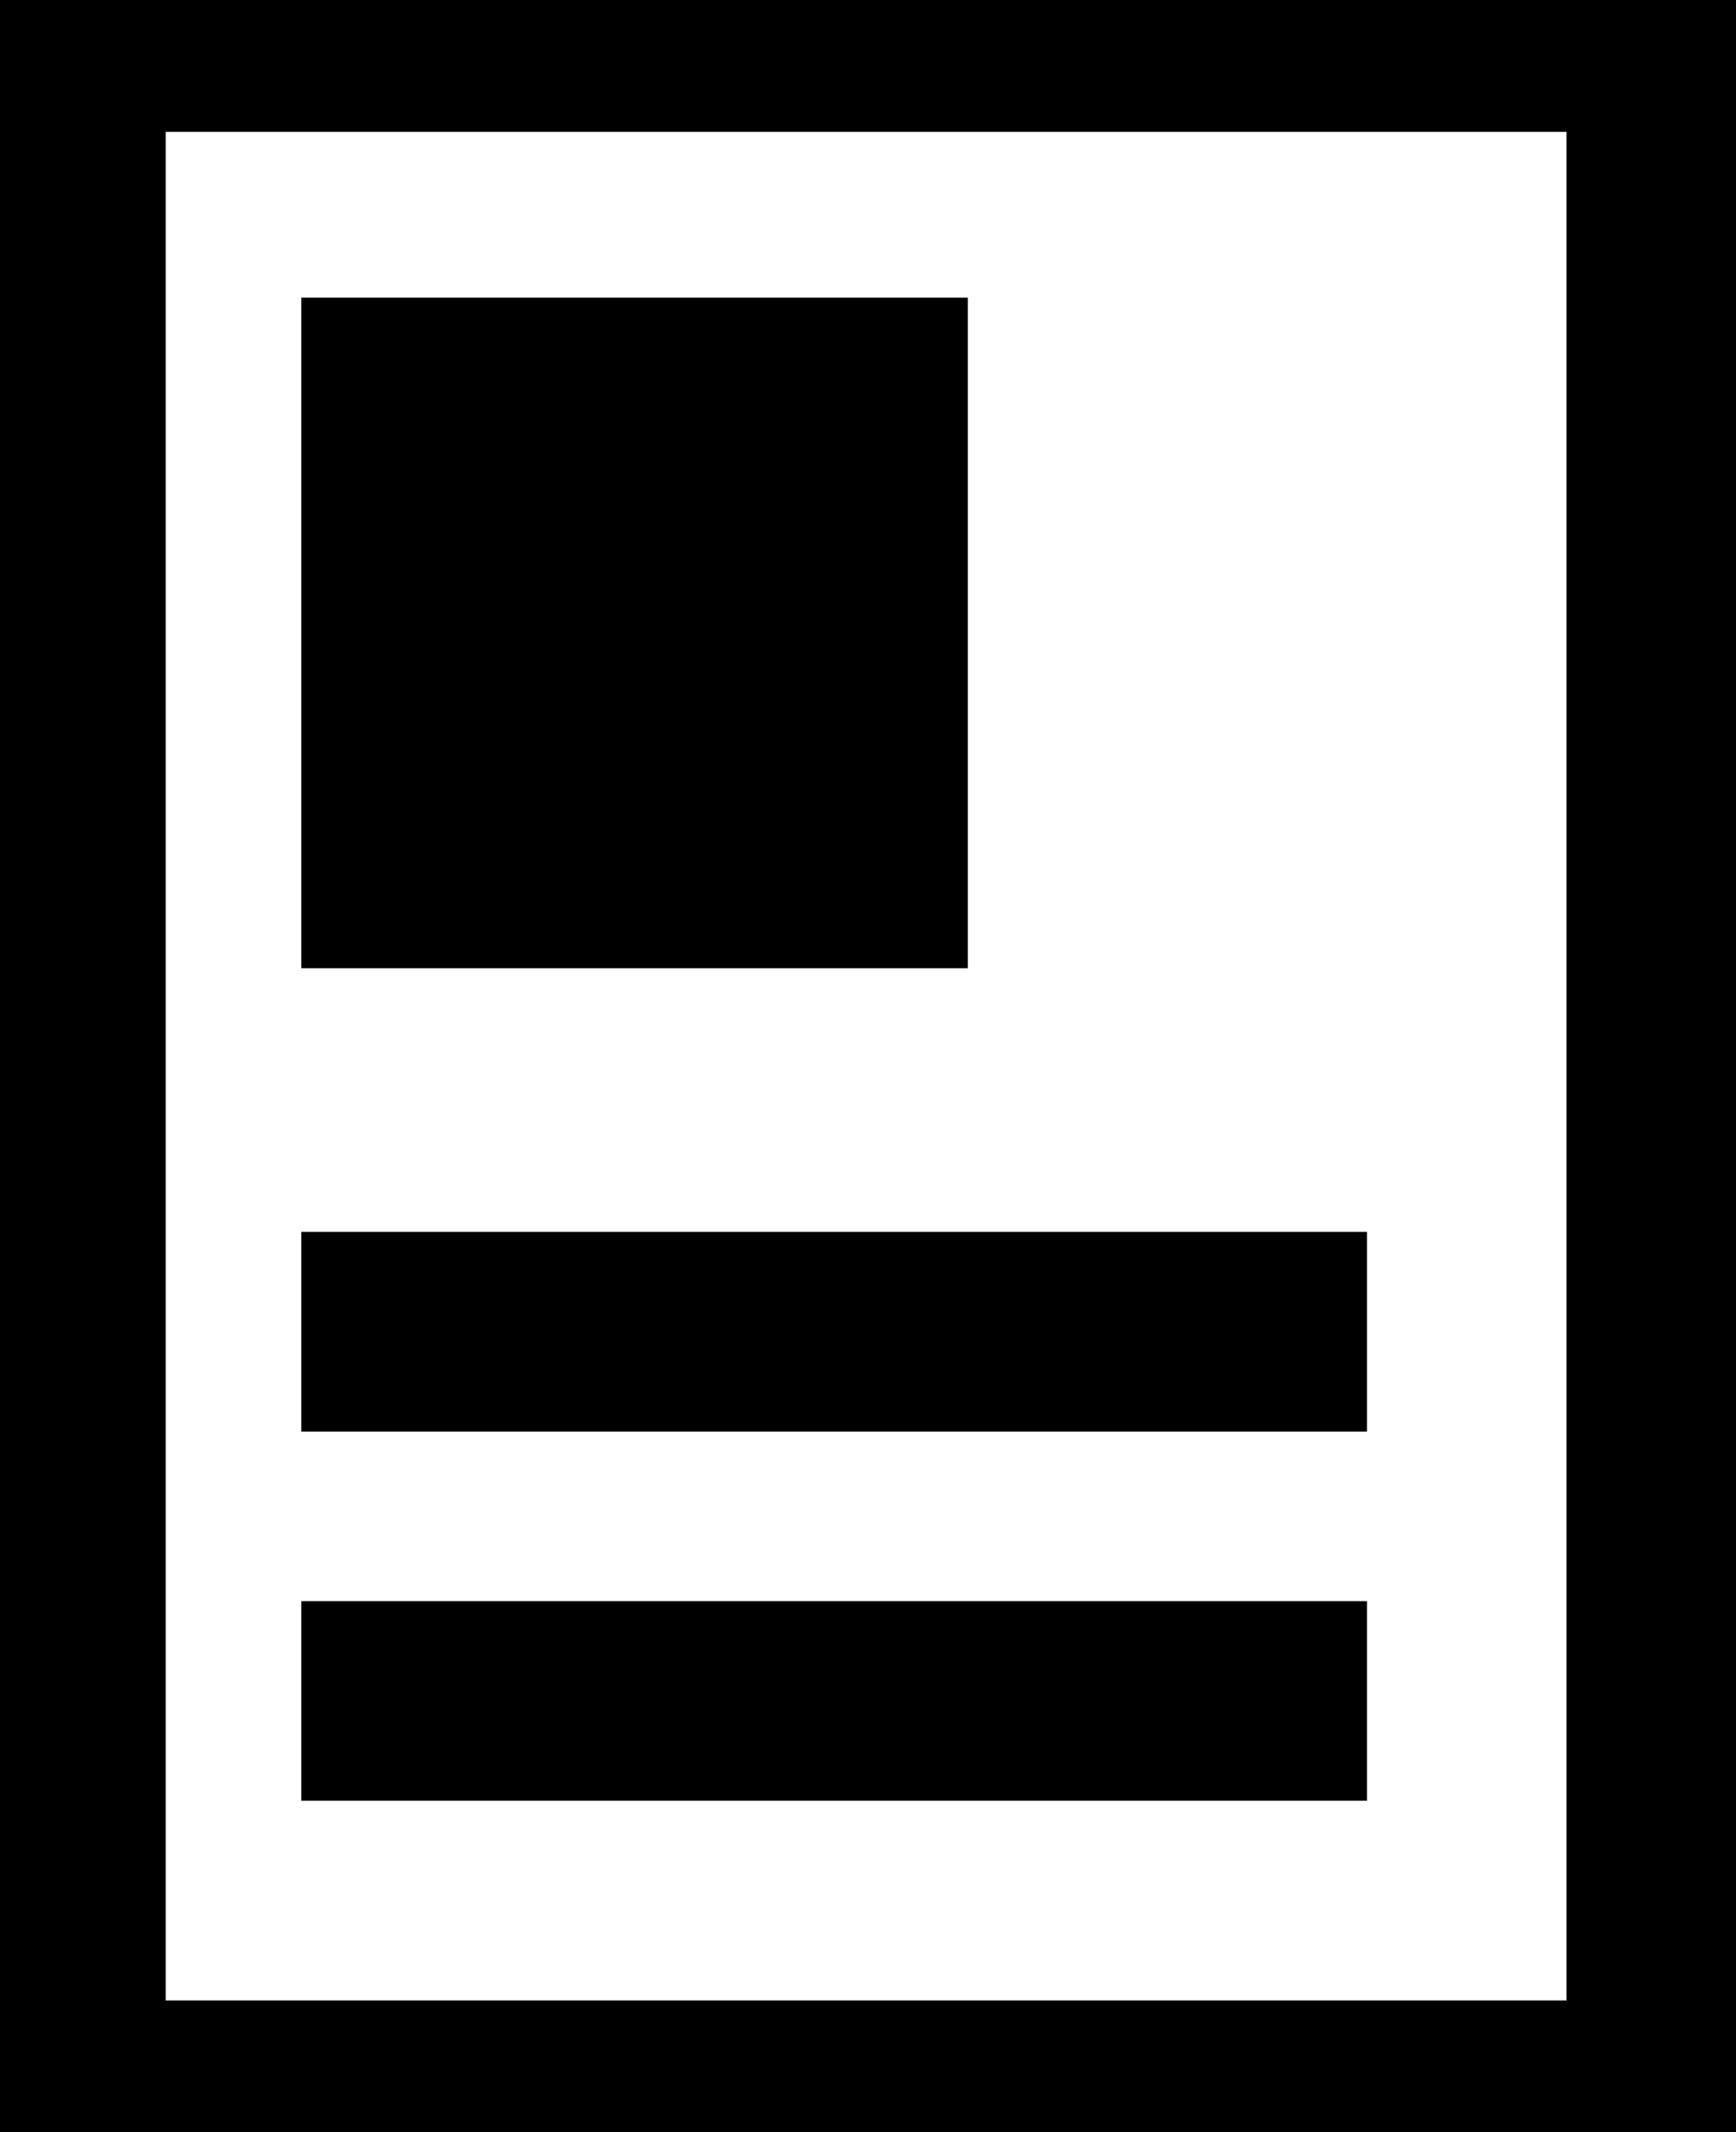 <?xml version="1.0" encoding="UTF-8" standalone="no"?>
<svg xmlns:ffdec="https://www.free-decompiler.com/flash" xmlns:xlink="http://www.w3.org/1999/xlink" ffdec:objectType="shape" height="28.3px" width="23.05px" xmlns="http://www.w3.org/2000/svg">
  <rect width="100%" height="100%" fill="#808080" stroke="none"/>
  <g transform="matrix(1.0, 0.0, 0.0, 1.0, 11.5, 14.15)">
    <path d="M-11.5 -14.15 L11.55 -14.15 11.55 14.15 -11.5 14.15 -11.5 -14.15" fill="#000000" fill-rule="evenodd" stroke="none"/>
    <path d="M-9.3 -12.4 L9.3 -12.4 9.3 12.4 -9.3 12.4 -9.3 -12.4" fill="#ffffff" fill-rule="evenodd" stroke="none"/>
    <path d="M1.35 -1.3 L-7.5 -1.3 -7.5 -10.2 1.35 -10.2 1.35 -1.3" fill="#000000" fill-rule="evenodd" stroke="none"/>
    <path d="M6.65 4.85 L-7.5 4.85 -7.5 2.2 6.65 2.2 6.65 4.85" fill="#000000" fill-rule="evenodd" stroke="none"/>
    <path d="M6.65 9.75 L-7.5 9.75 -7.5 7.1 6.65 7.1 6.65 9.75" fill="#000000" fill-rule="evenodd" stroke="none"/>
  </g>
</svg>
